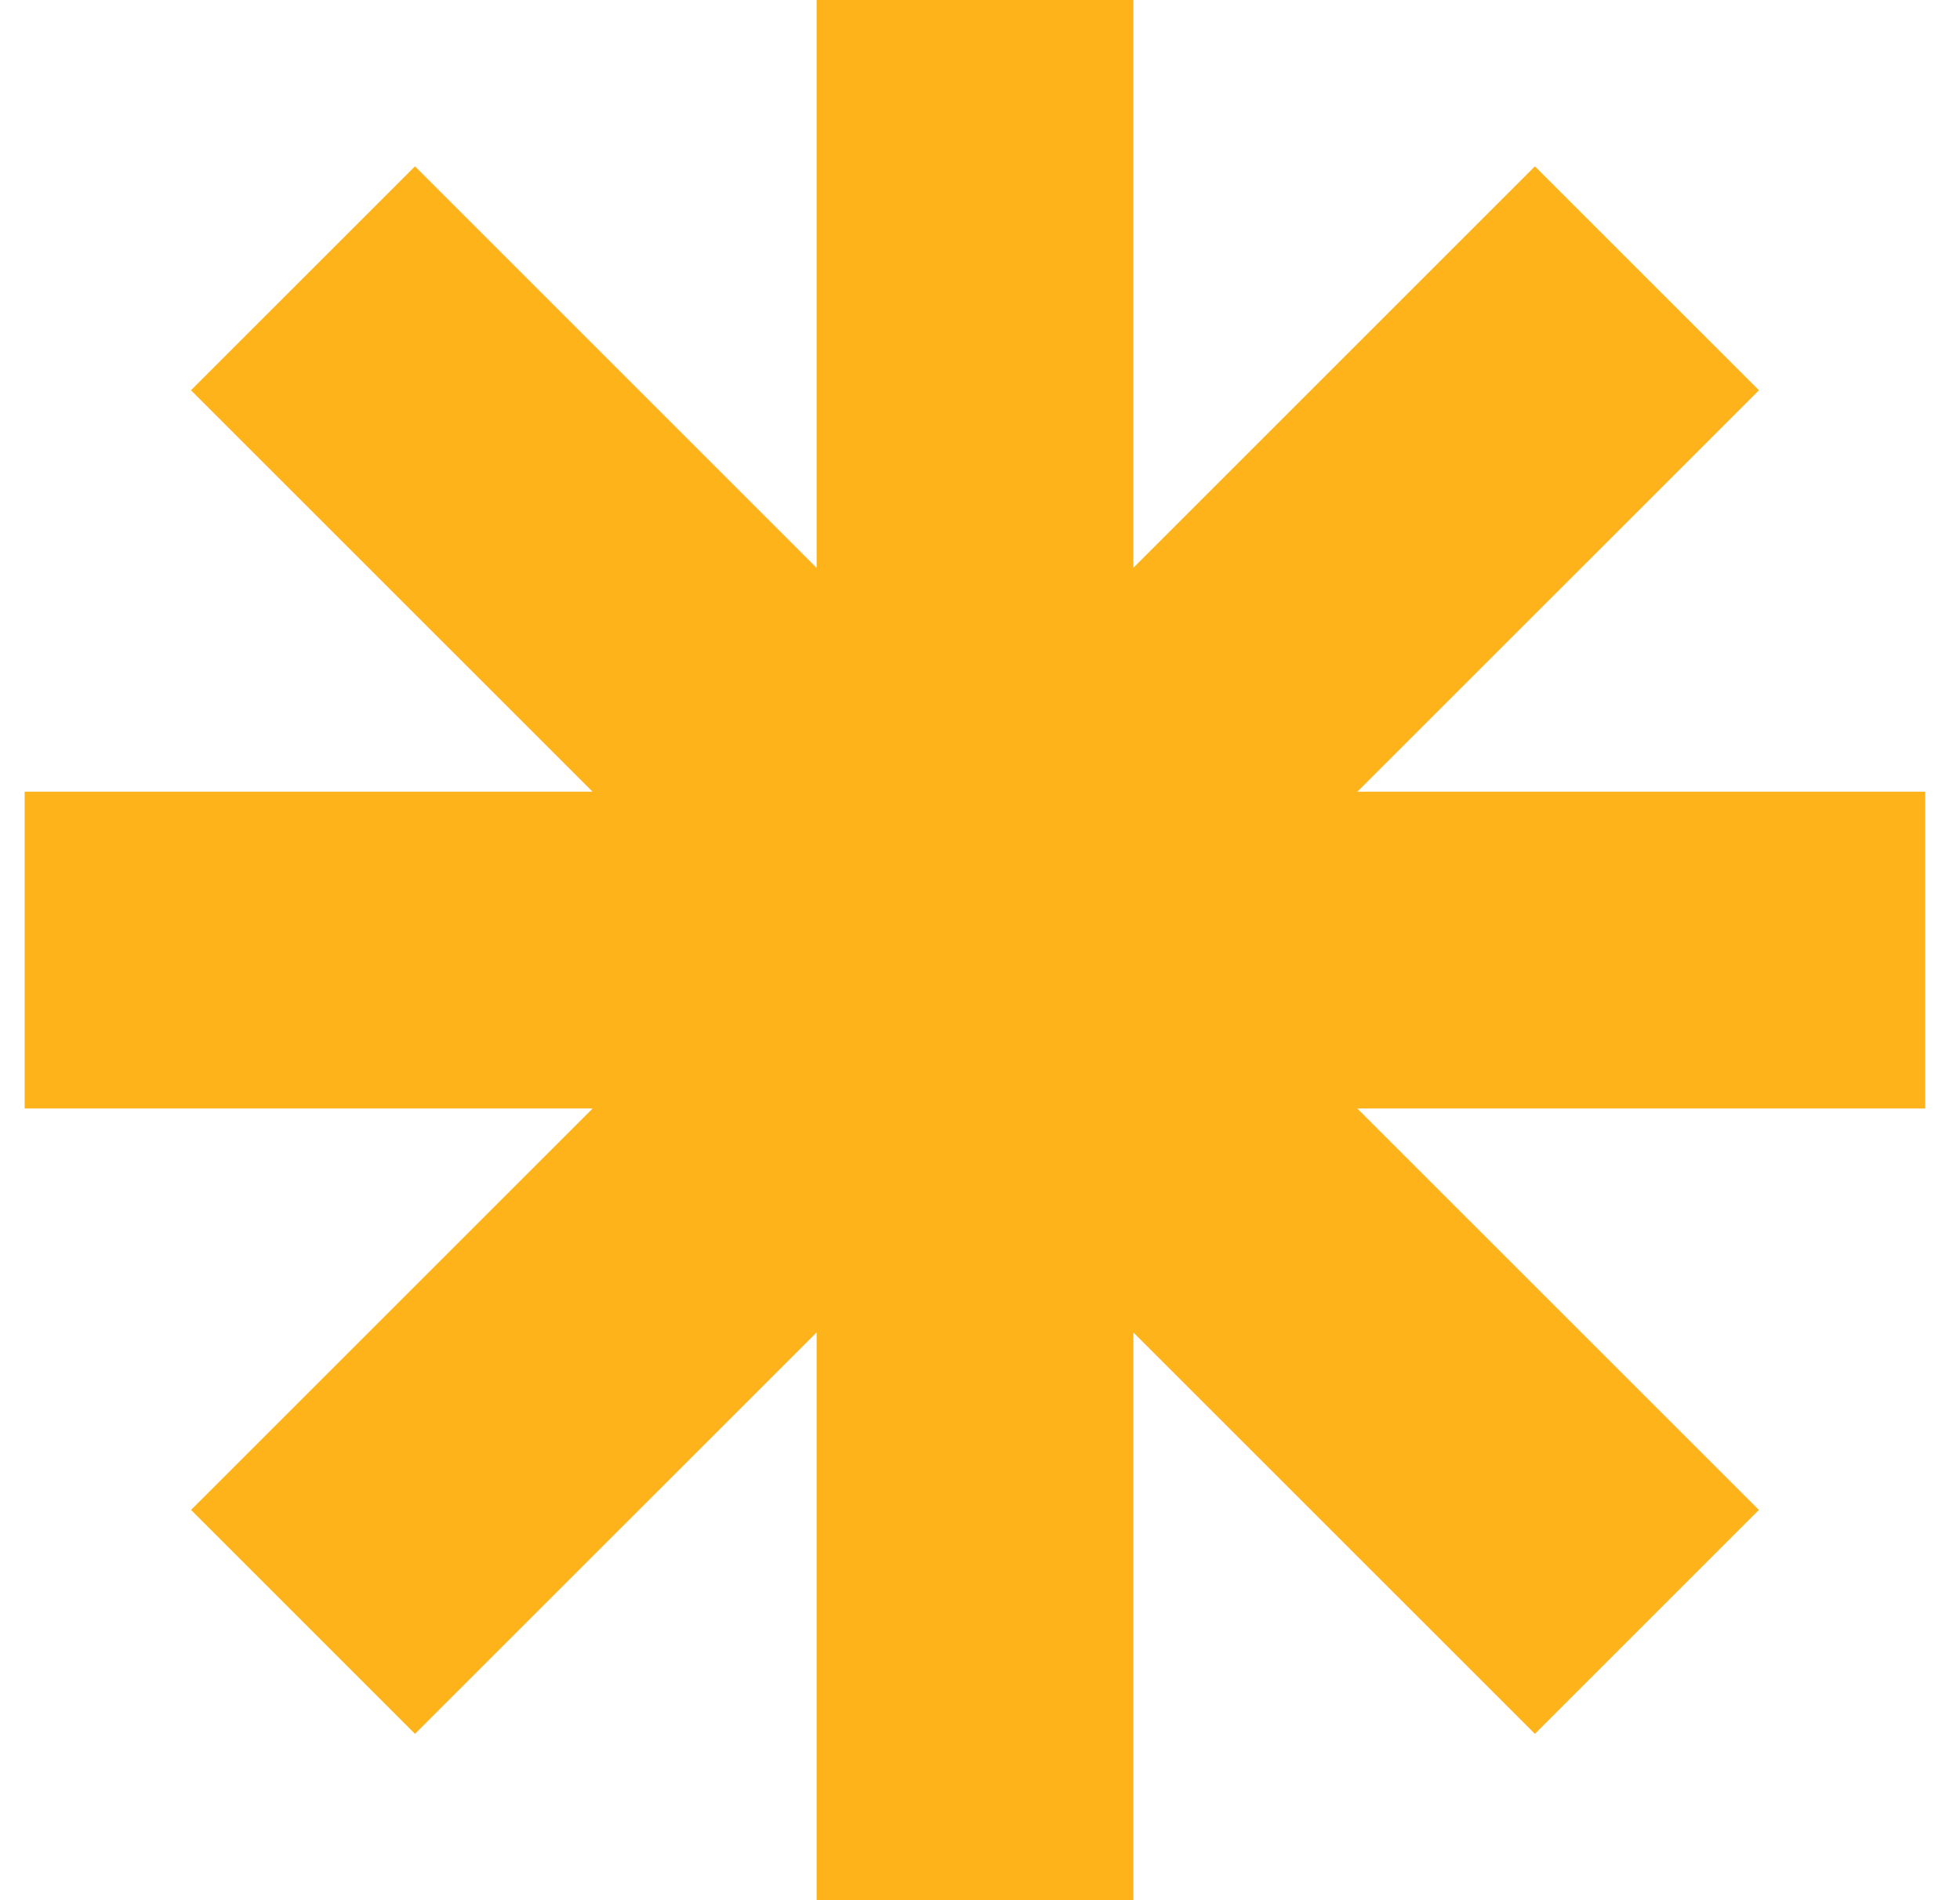 <svg width="33" height="32" viewBox="0 0 33 32" fill="none" xmlns="http://www.w3.org/2000/svg">
<path d="M19.082 0H13.749V9.563L6.987 2.801L3.215 6.572L9.977 13.333H0.415V18.667H9.978L3.216 25.428L6.987 29.199L13.749 22.438V32H19.082V22.439L25.843 29.199L29.614 25.428L22.852 18.667H32.415V13.333H22.853L29.615 6.572L25.843 2.801L19.082 9.562V0Z" fill="#FFB31A"/>
</svg>
